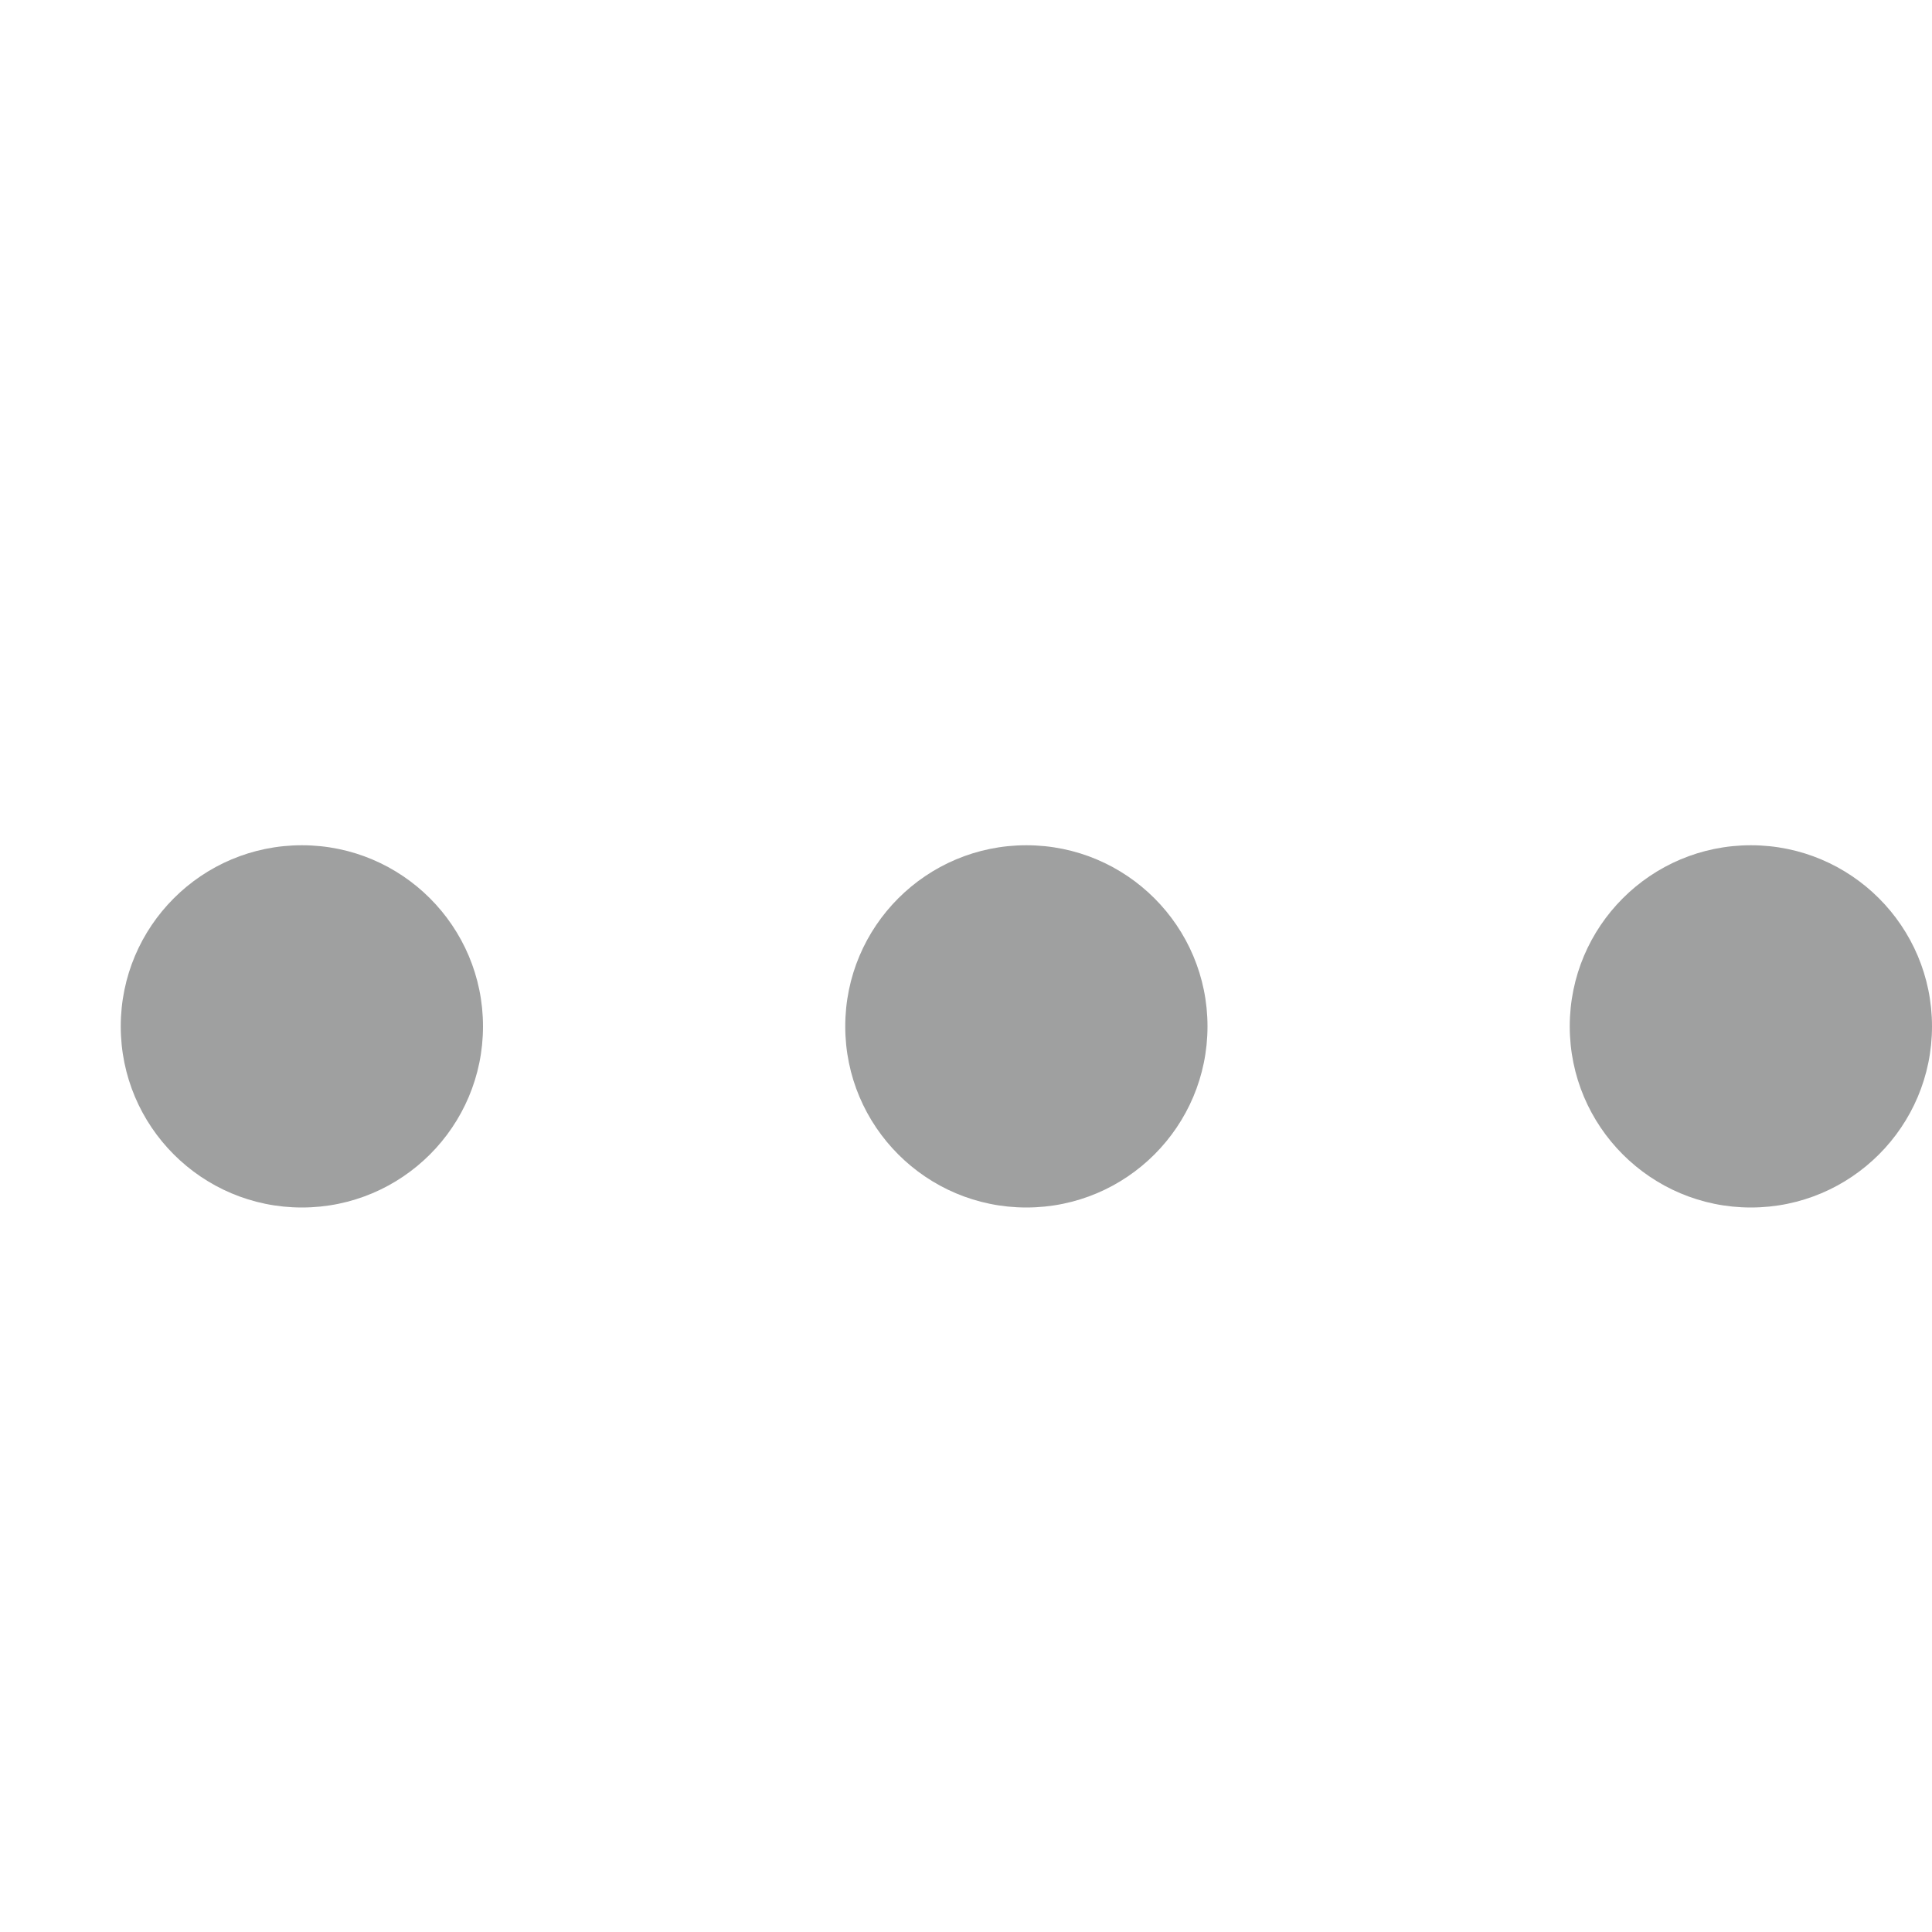 <svg xmlns="http://www.w3.org/2000/svg" viewBox="0 0 16 16"><defs><style>.cls-1{fill:#9fa0a0;}</style></defs><title>more</title><g id="图层_2" data-name="图层 2"><circle class="cls-1" cx="2.5" cy="8.5" r="1.5"/><circle class="cls-1" cx="8.5" cy="8.5" r="1.5"/><circle class="cls-1" cx="14.5" cy="8.5" r="1.5"/></g></svg>
